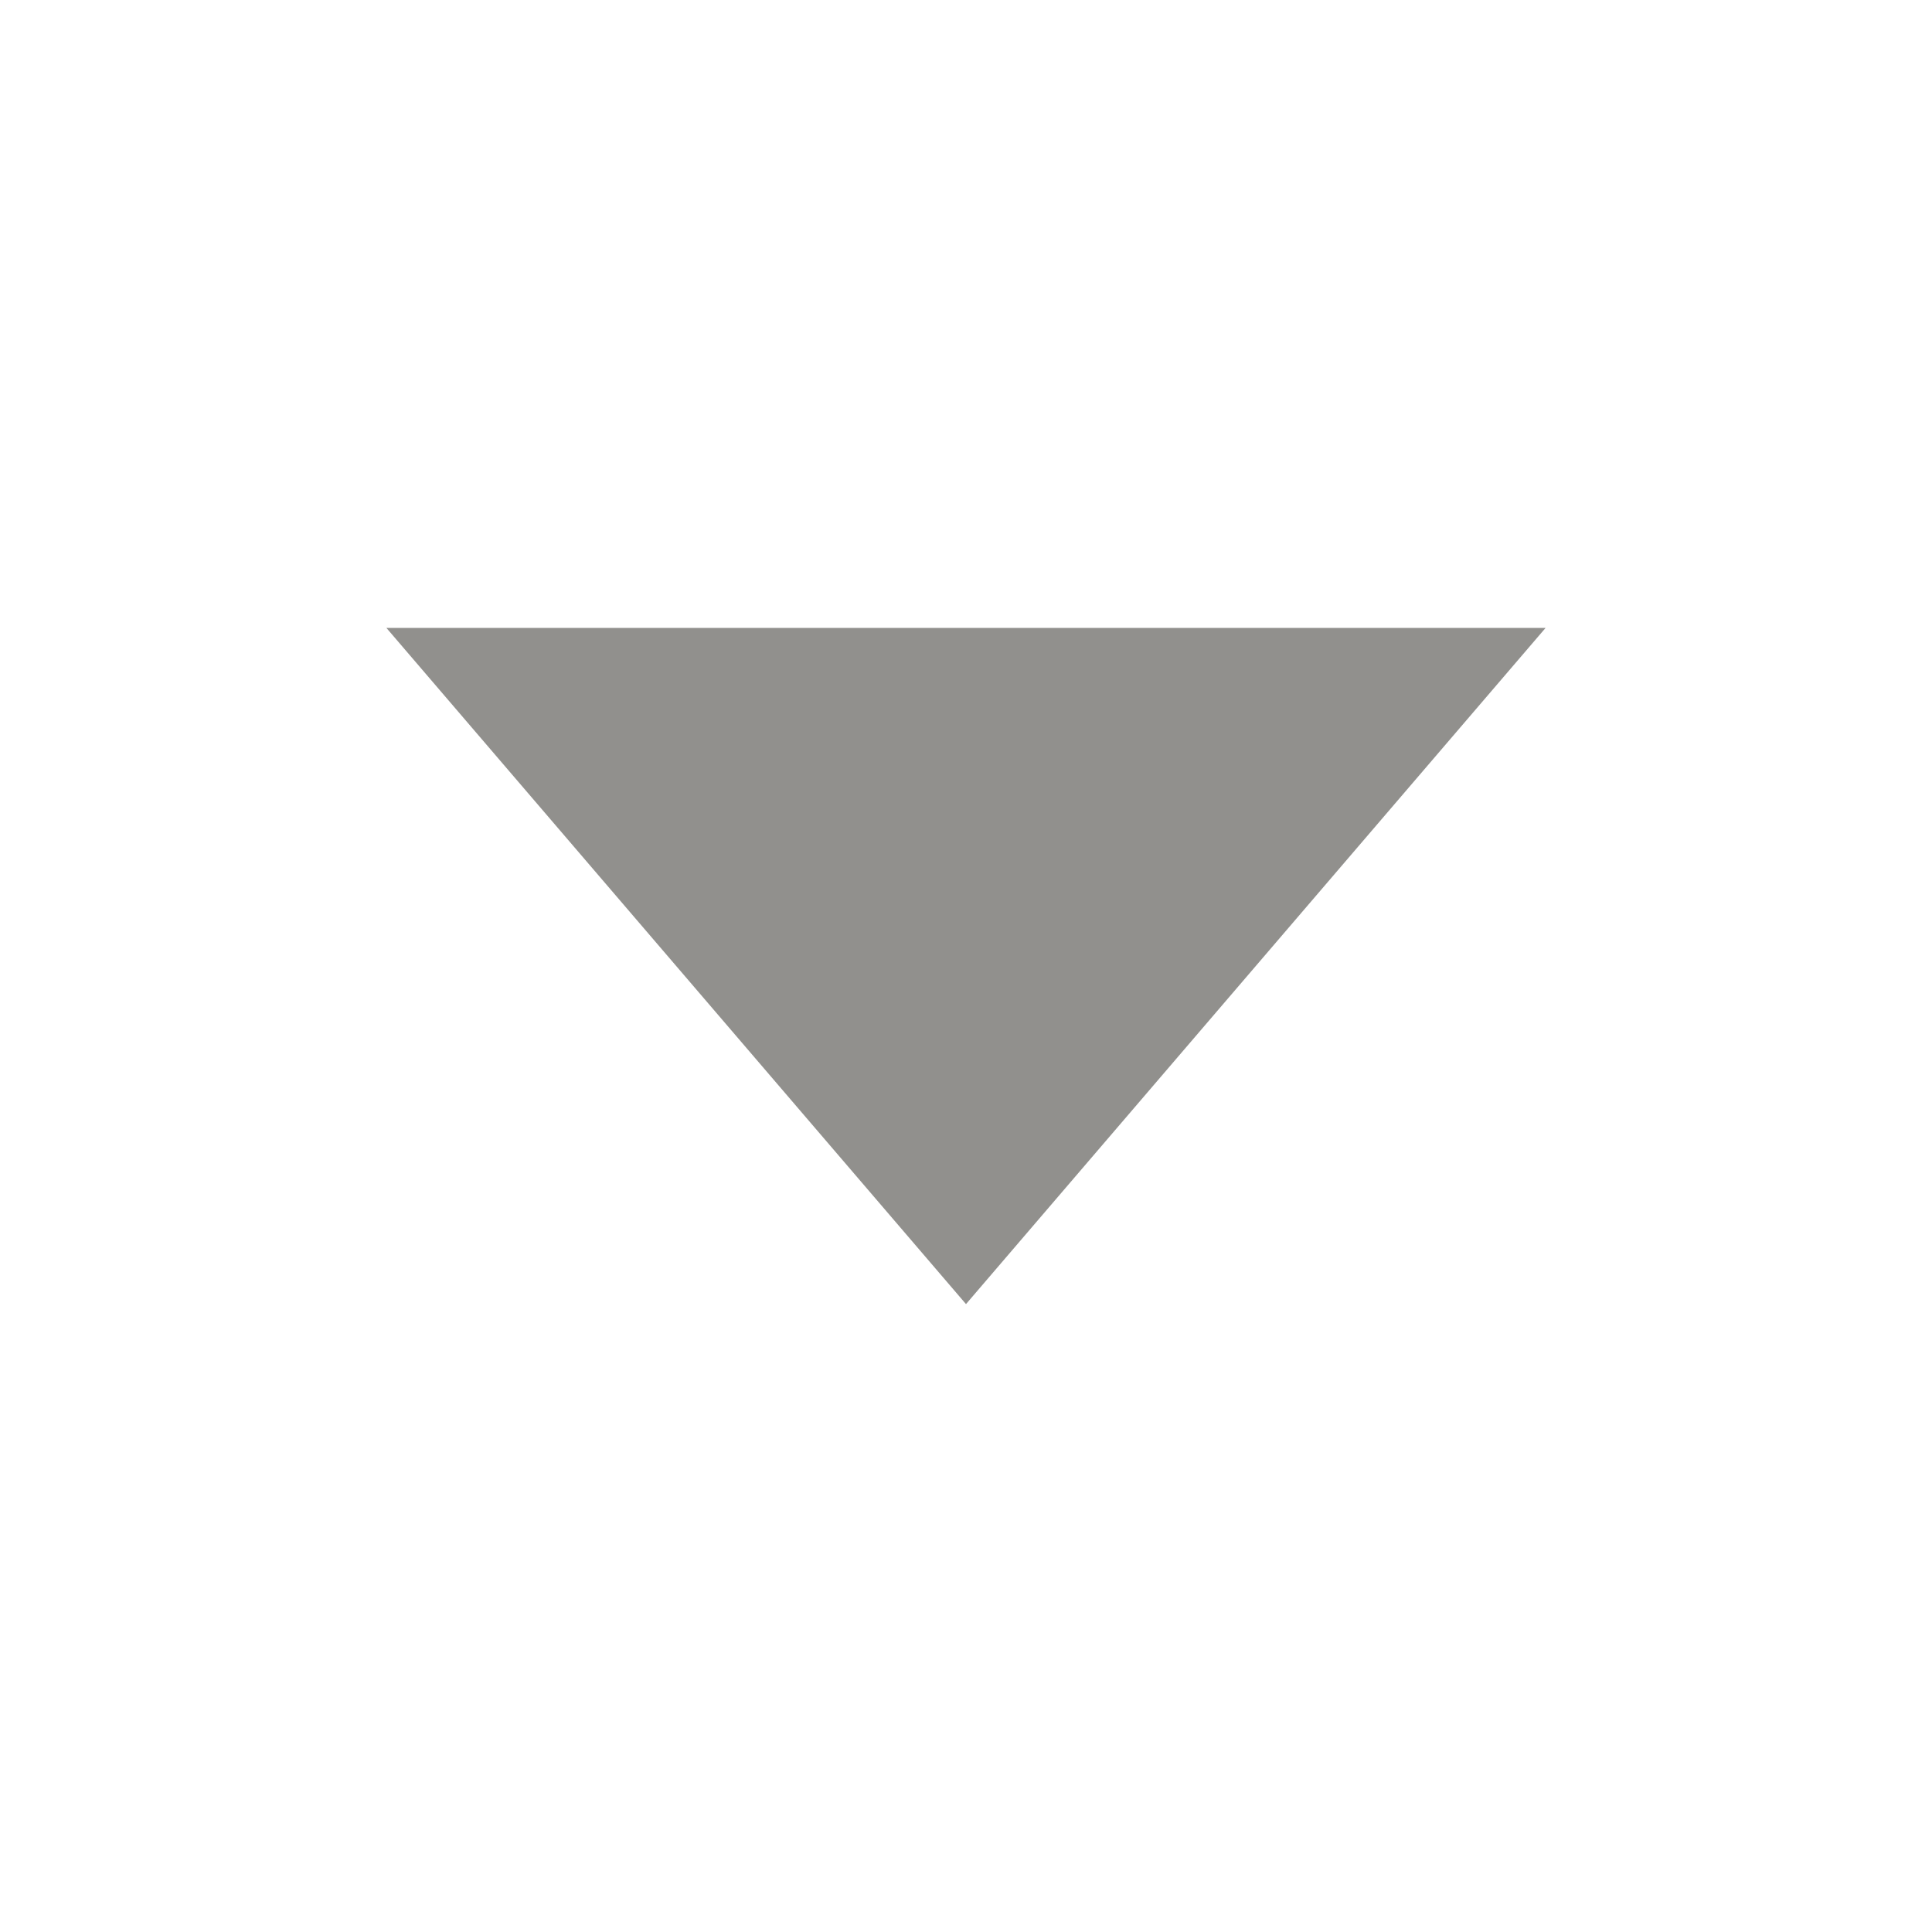 <!-- Generated by IcoMoon.io -->
<svg version="1.1" xmlns="http://www.w3.org/2000/svg" width="40" height="40" viewBox="0 0 40 40">
<title>io-caret-down-sharp</title>
<path fill="#91908d" d="M8 13l12 14 12-14h-24z"></path>
</svg>
